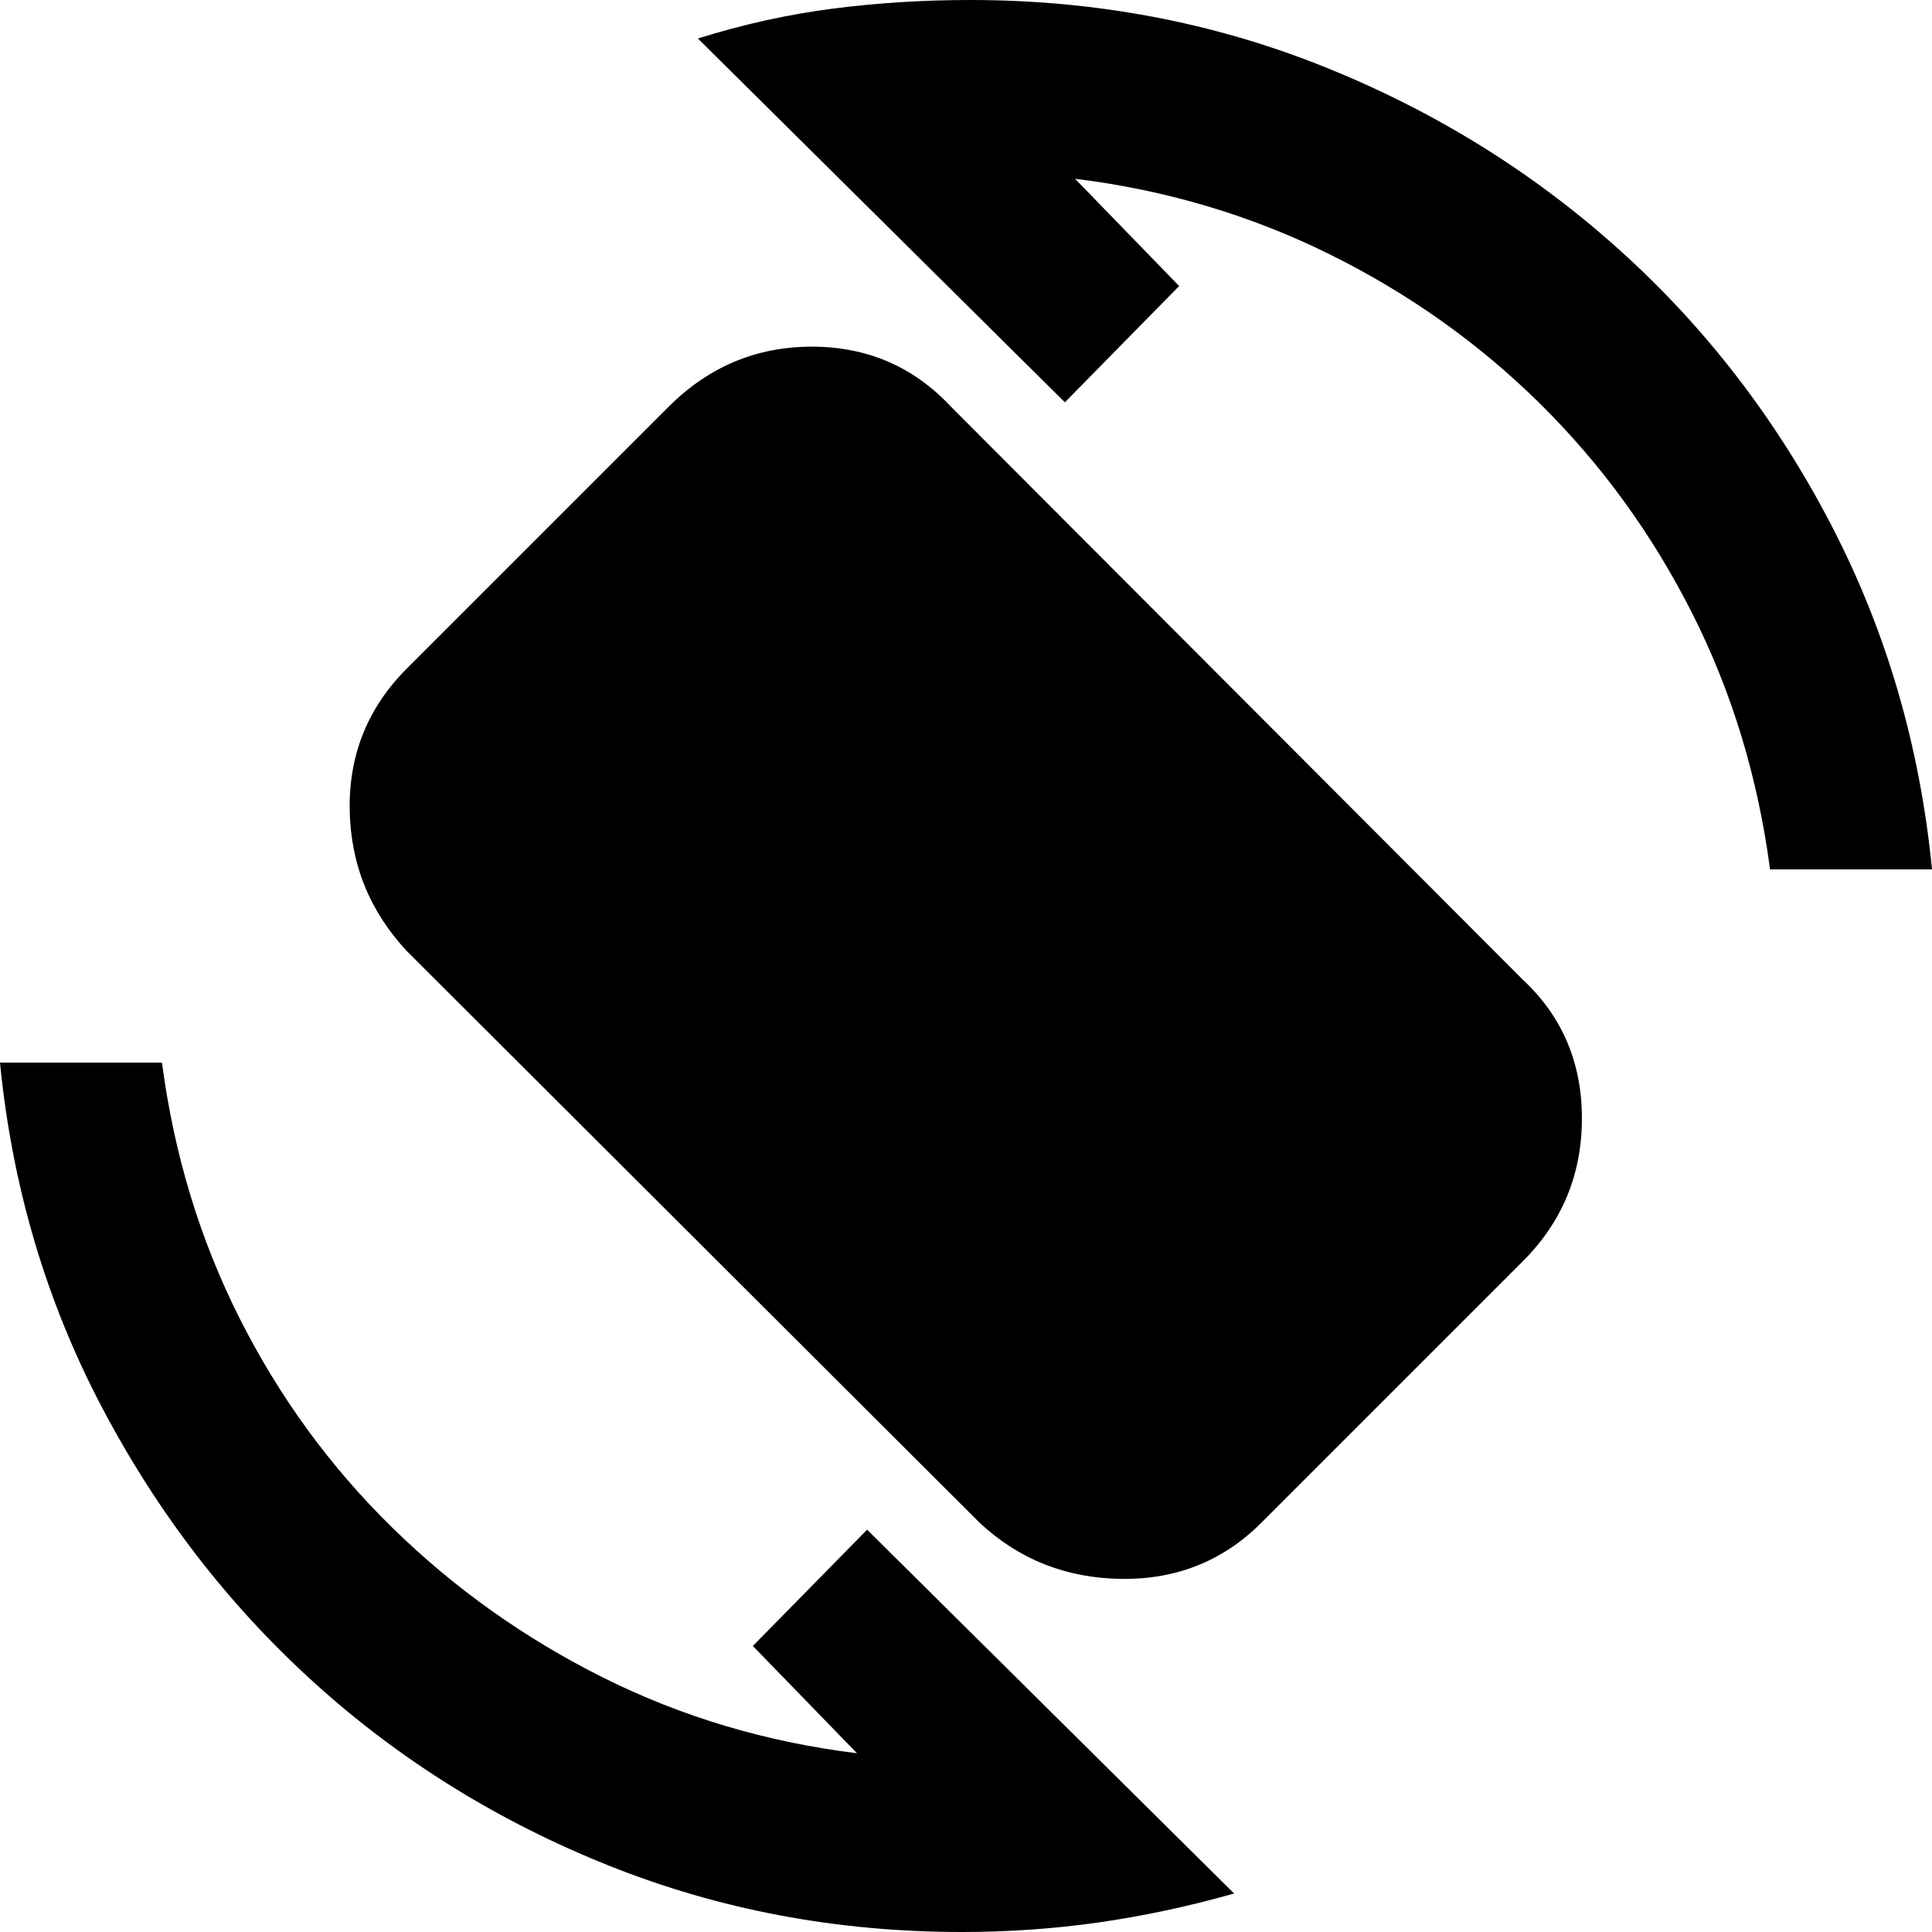 <svg xmlns="http://www.w3.org/2000/svg" height="20" viewBox="0 -960 960 960" width="20"><path d="M486.83-203.3 202.17-487.39q-27.91-29.91-28.41-70.72-.5-40.8 28.41-69.72l130-130q29.92-29.91 71.22-29.91 41.31 0 69.22 29.91L756.7-473.17q29.34 27.34 29.34 68.93T756.7-333.3l-130 130q-28.35 28.34-69.44 27.84-41.09-.5-70.43-27.84ZM478 0q-93 0-175.5-33T156-124Q92-182 50.5-261T0-432h80.48q9 68.48 38.67 127.24 29.68 58.76 75.94 104t104.82 74.45q58.57 29.22 125.91 37.48l-51.73-53.3 56.78-57.78L613.22-19.13q-33.7 9.56-67.11 14.35Q512.7 0 478 0Zm401.52-528q-9-68.48-38.67-127.24-29.68-58.76-75.44-104t-104.82-74.45q-59.07-29.22-126.41-37.48l51.73 53.3-56.78 57.78-182.35-180.78q33.7-10.56 67.11-14.85Q447.3-960 482-960q93 0 175.5 33t147 91Q869-778 910-699t50 171h-80.48Z"/></svg>